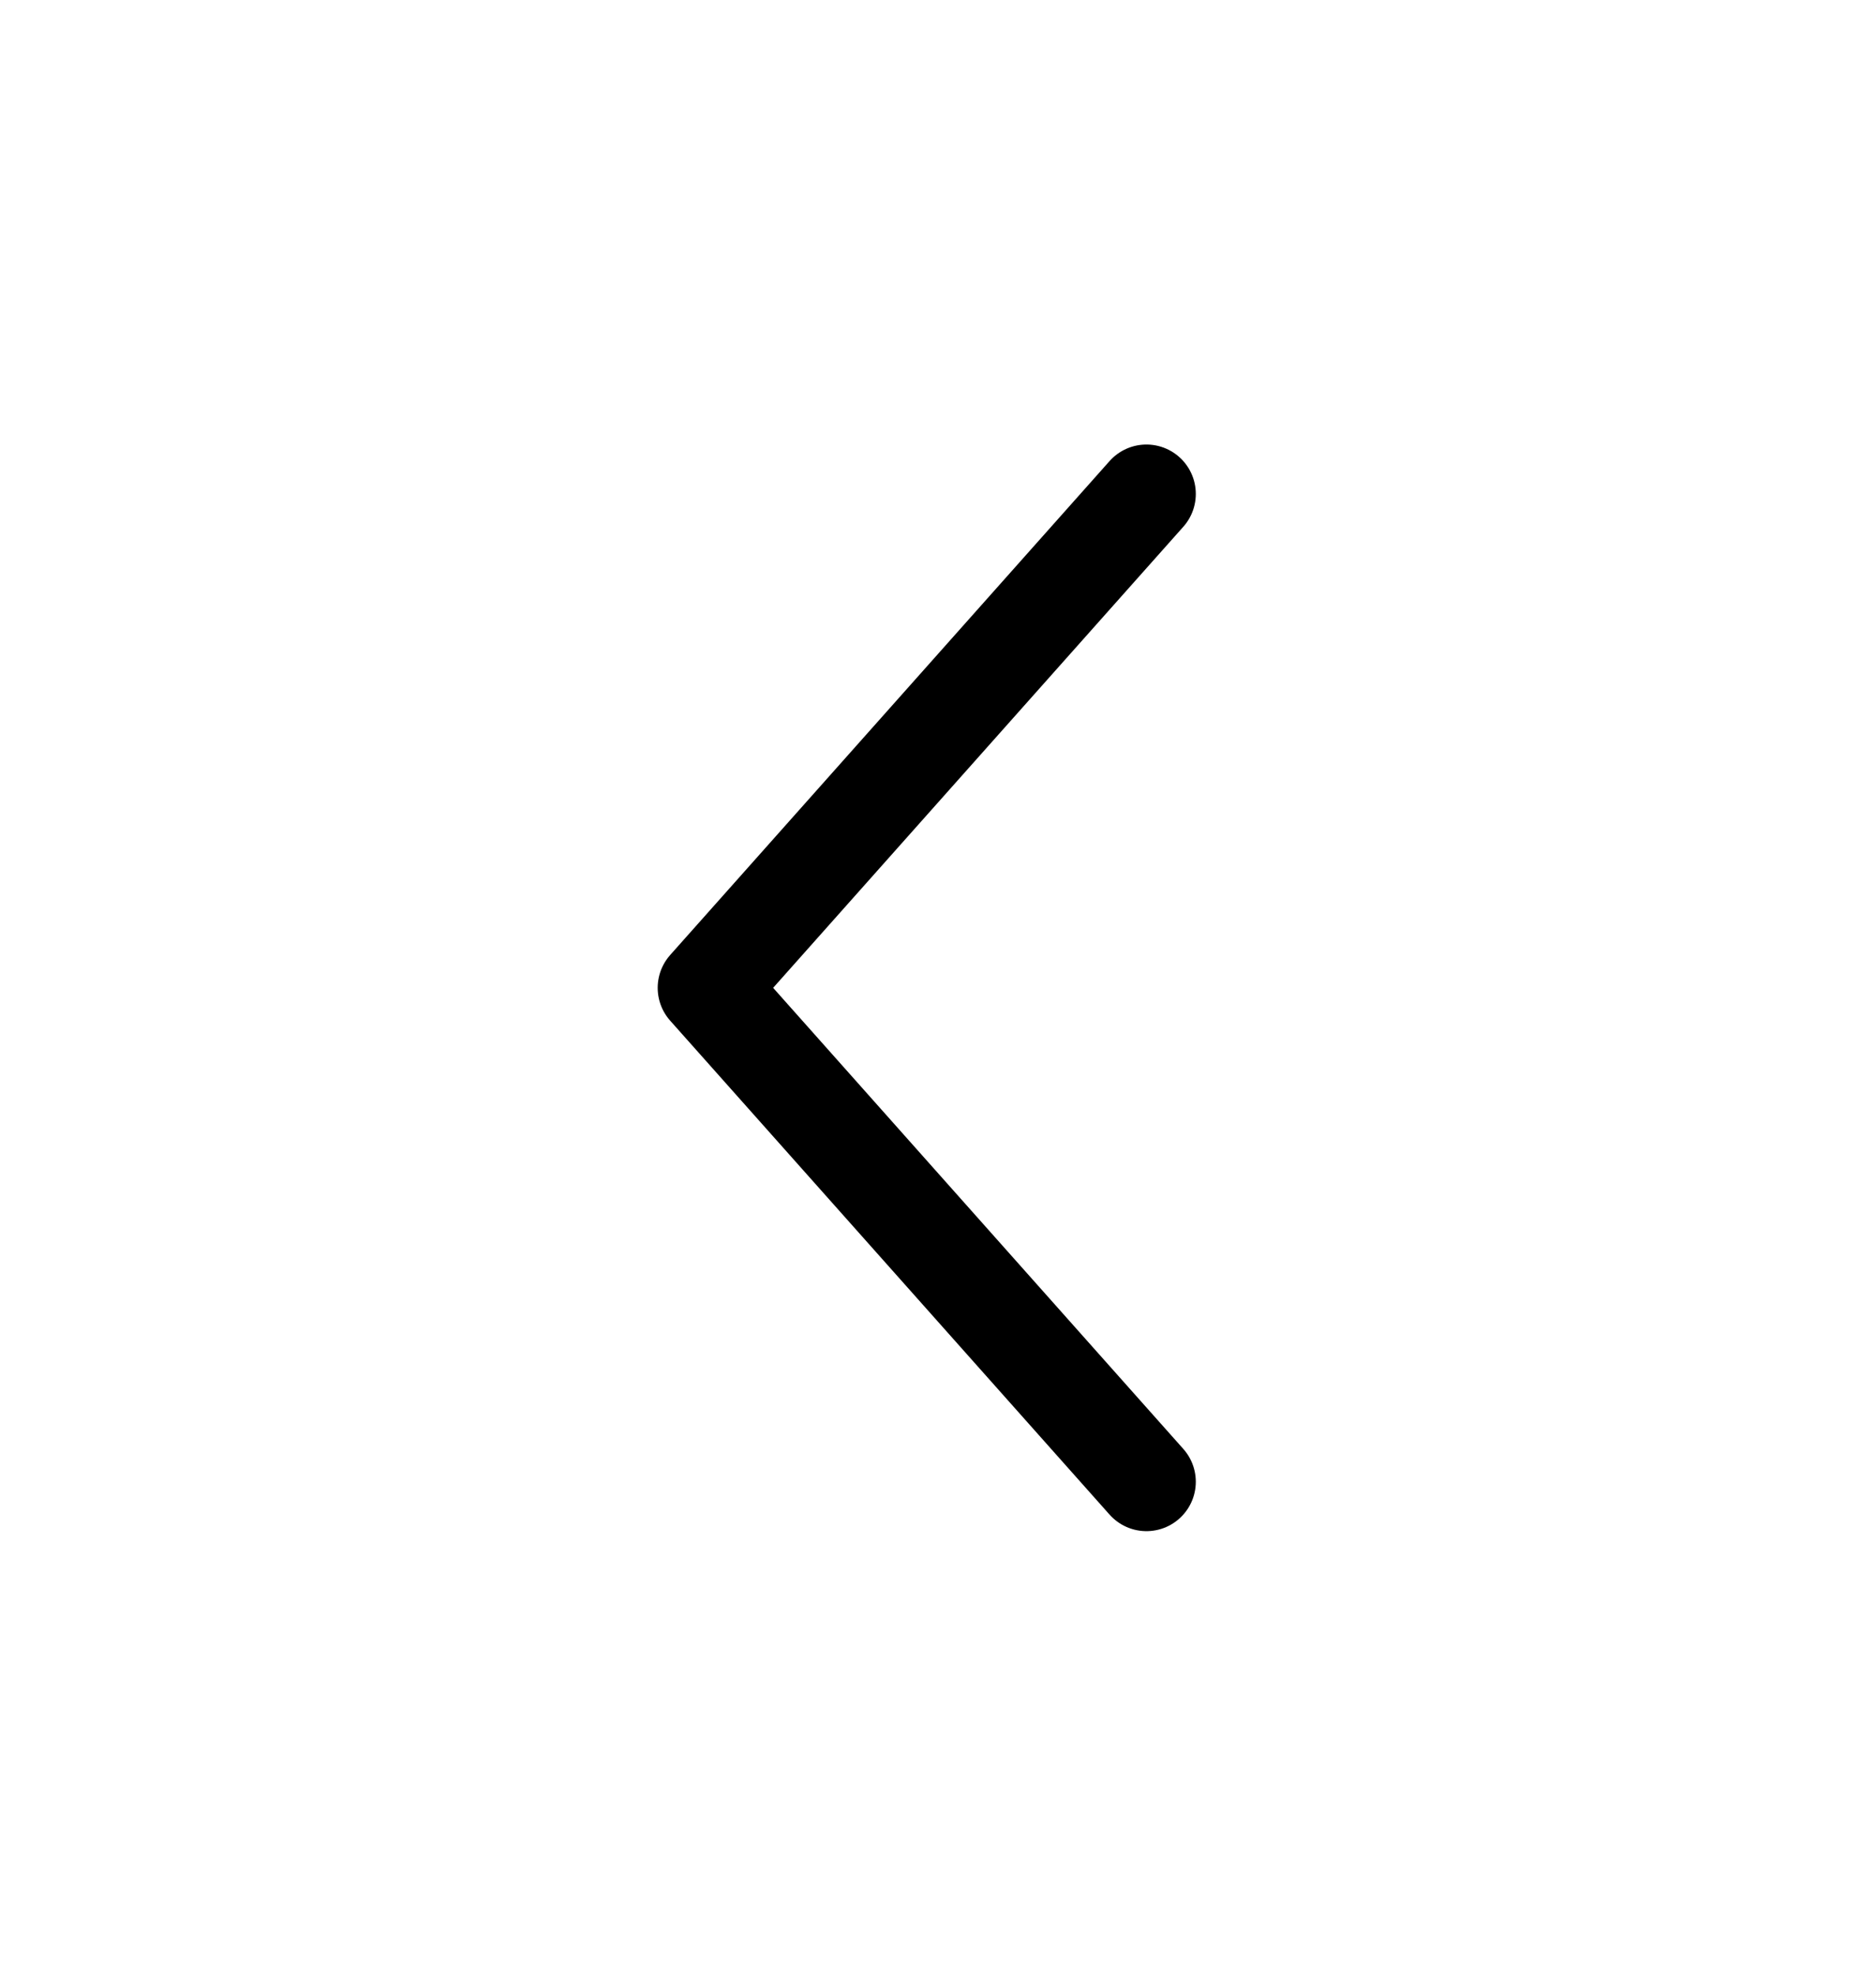 <svg width="19" height="20" viewBox="0 0 19 20" fill="none" xmlns="http://www.w3.org/2000/svg">
<path d="M11.611 15L7.161 10L11.611 5" stroke="black"  stroke-linecap="round" stroke-linejoin="round"/>
</svg>
